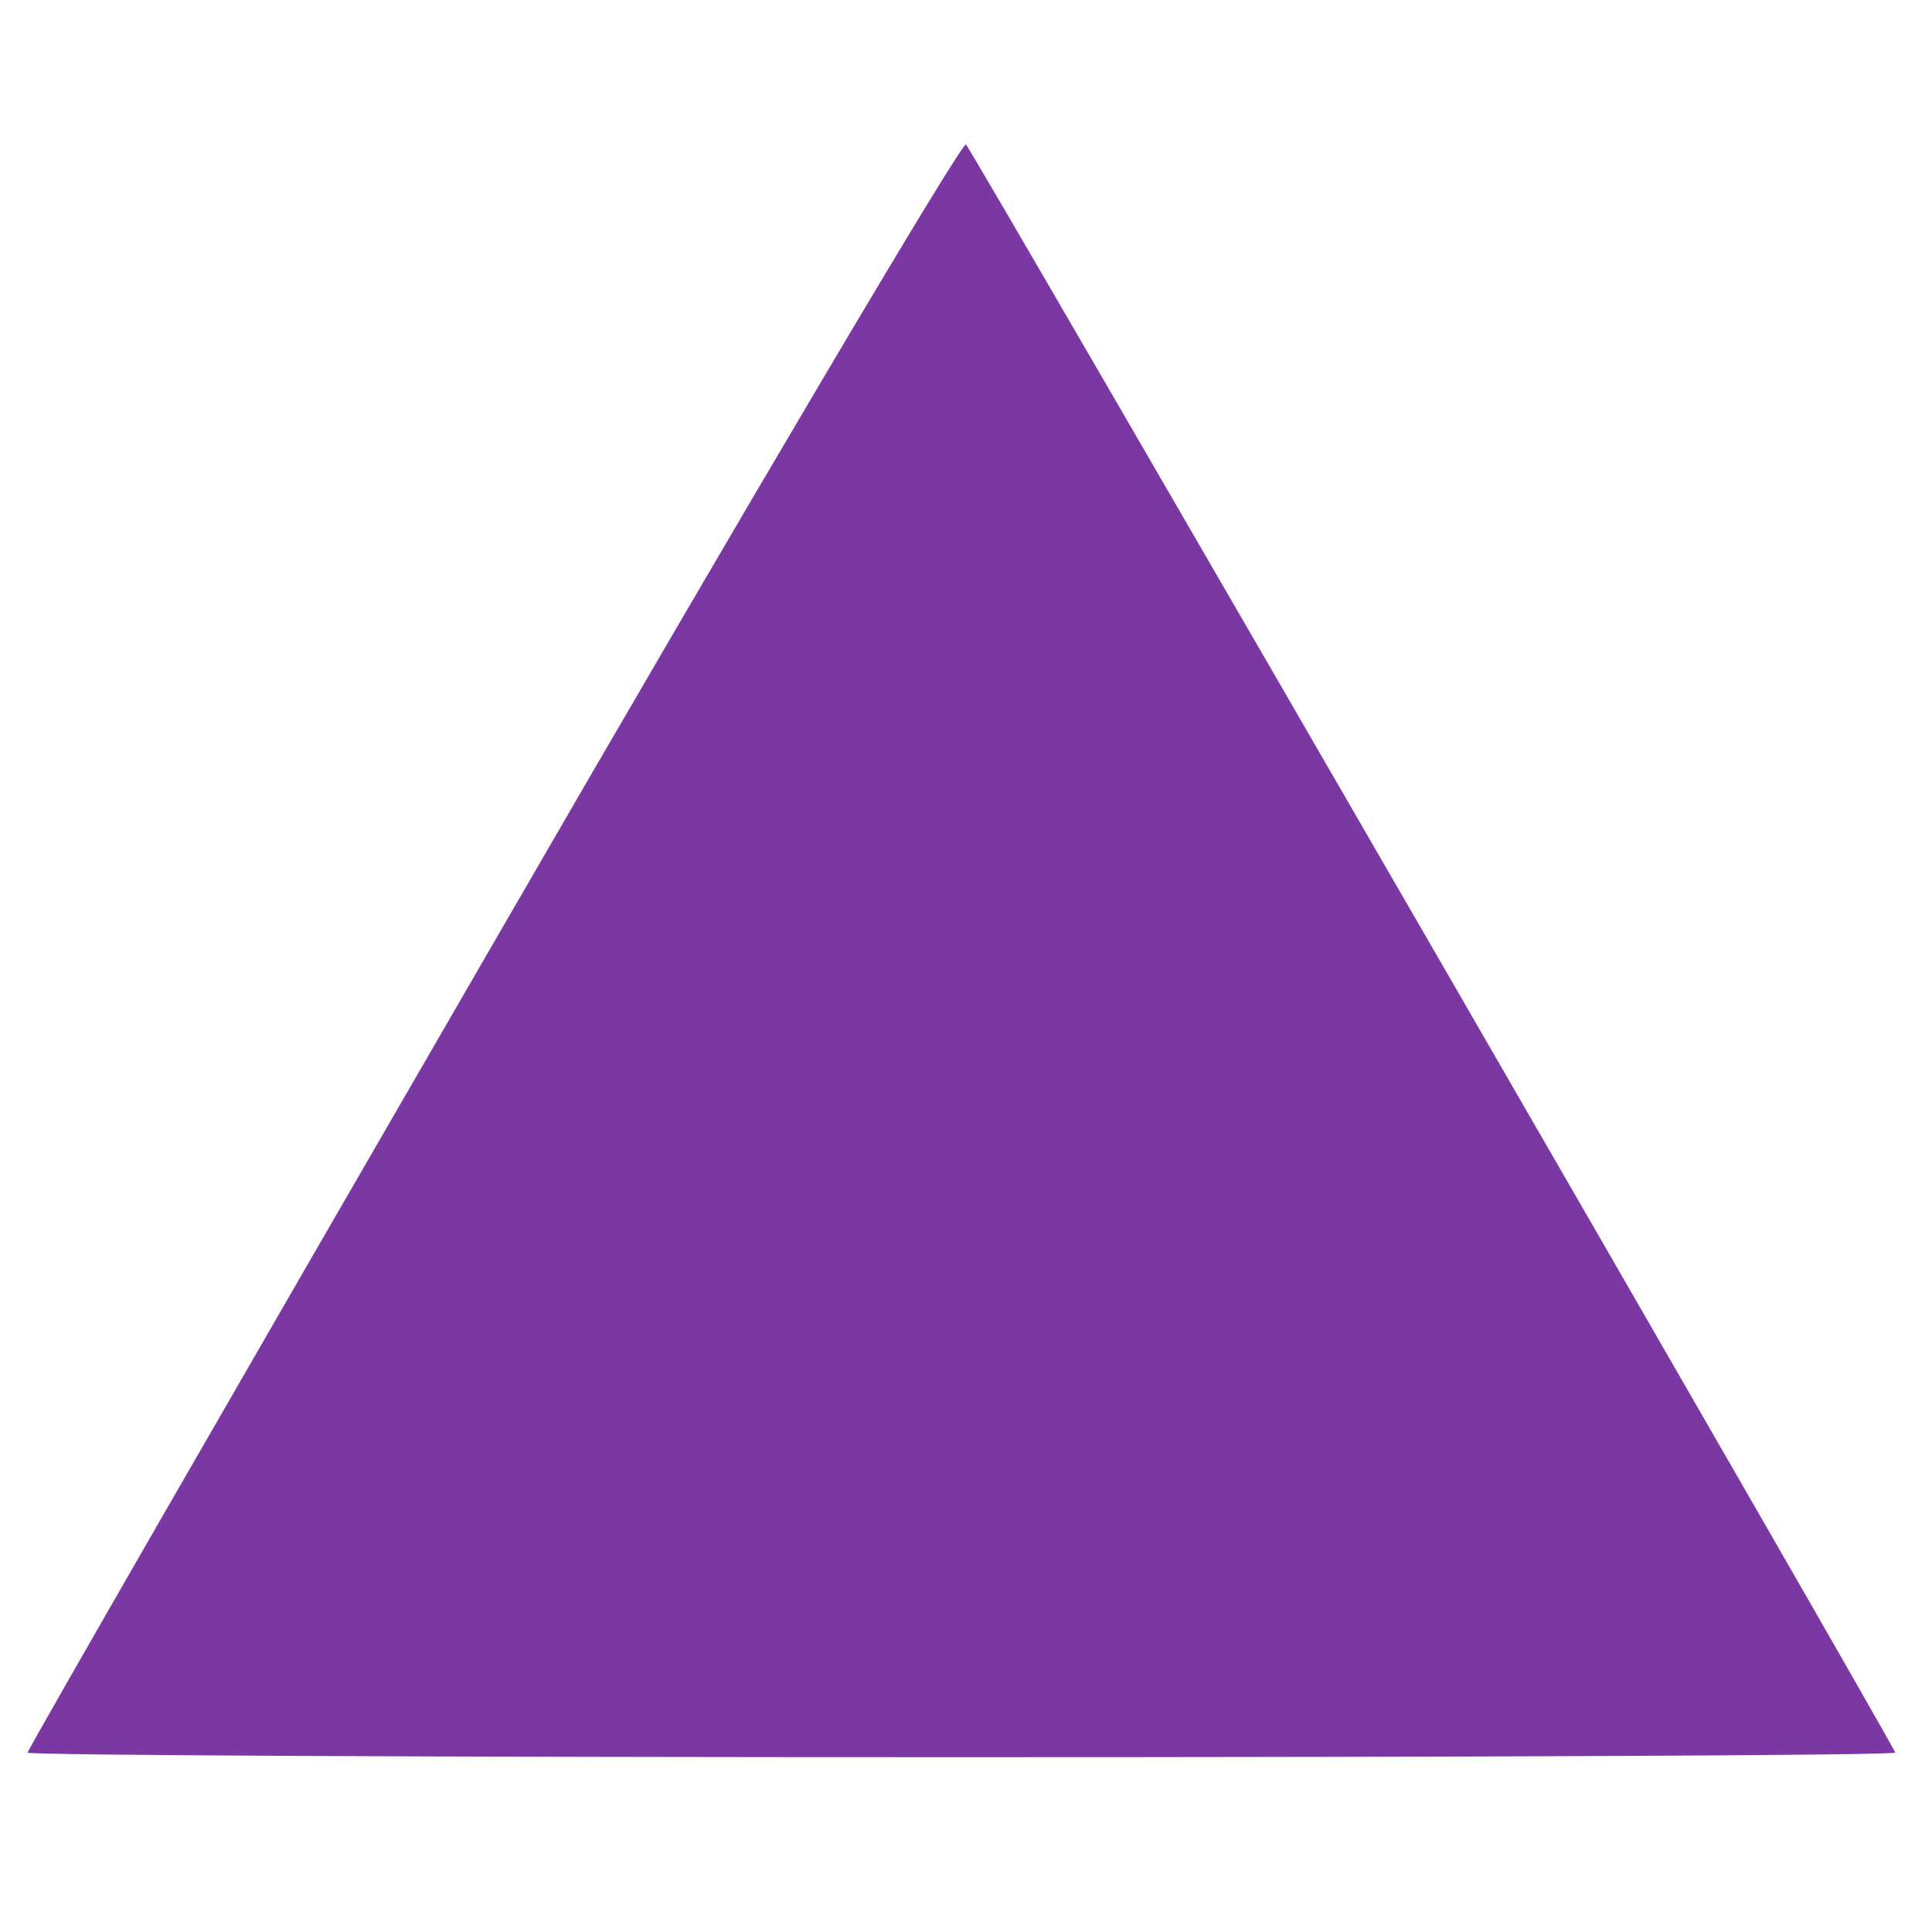 <svg xmlns="http://www.w3.org/2000/svg" height="225pt" preserveAspectRatio="xMidYMid meet" viewBox="8 5 210 210" width="225pt" fill="#7b38a2"><path d="m617 1176c-279-482-507-878-507-881s457-5 1015-5 1015 2 1015 5c0 6-1000 1736-1010 1748-4 4-235-386-513-867z" transform="matrix(.1 0 0 -.1 0 225)"/></svg>
